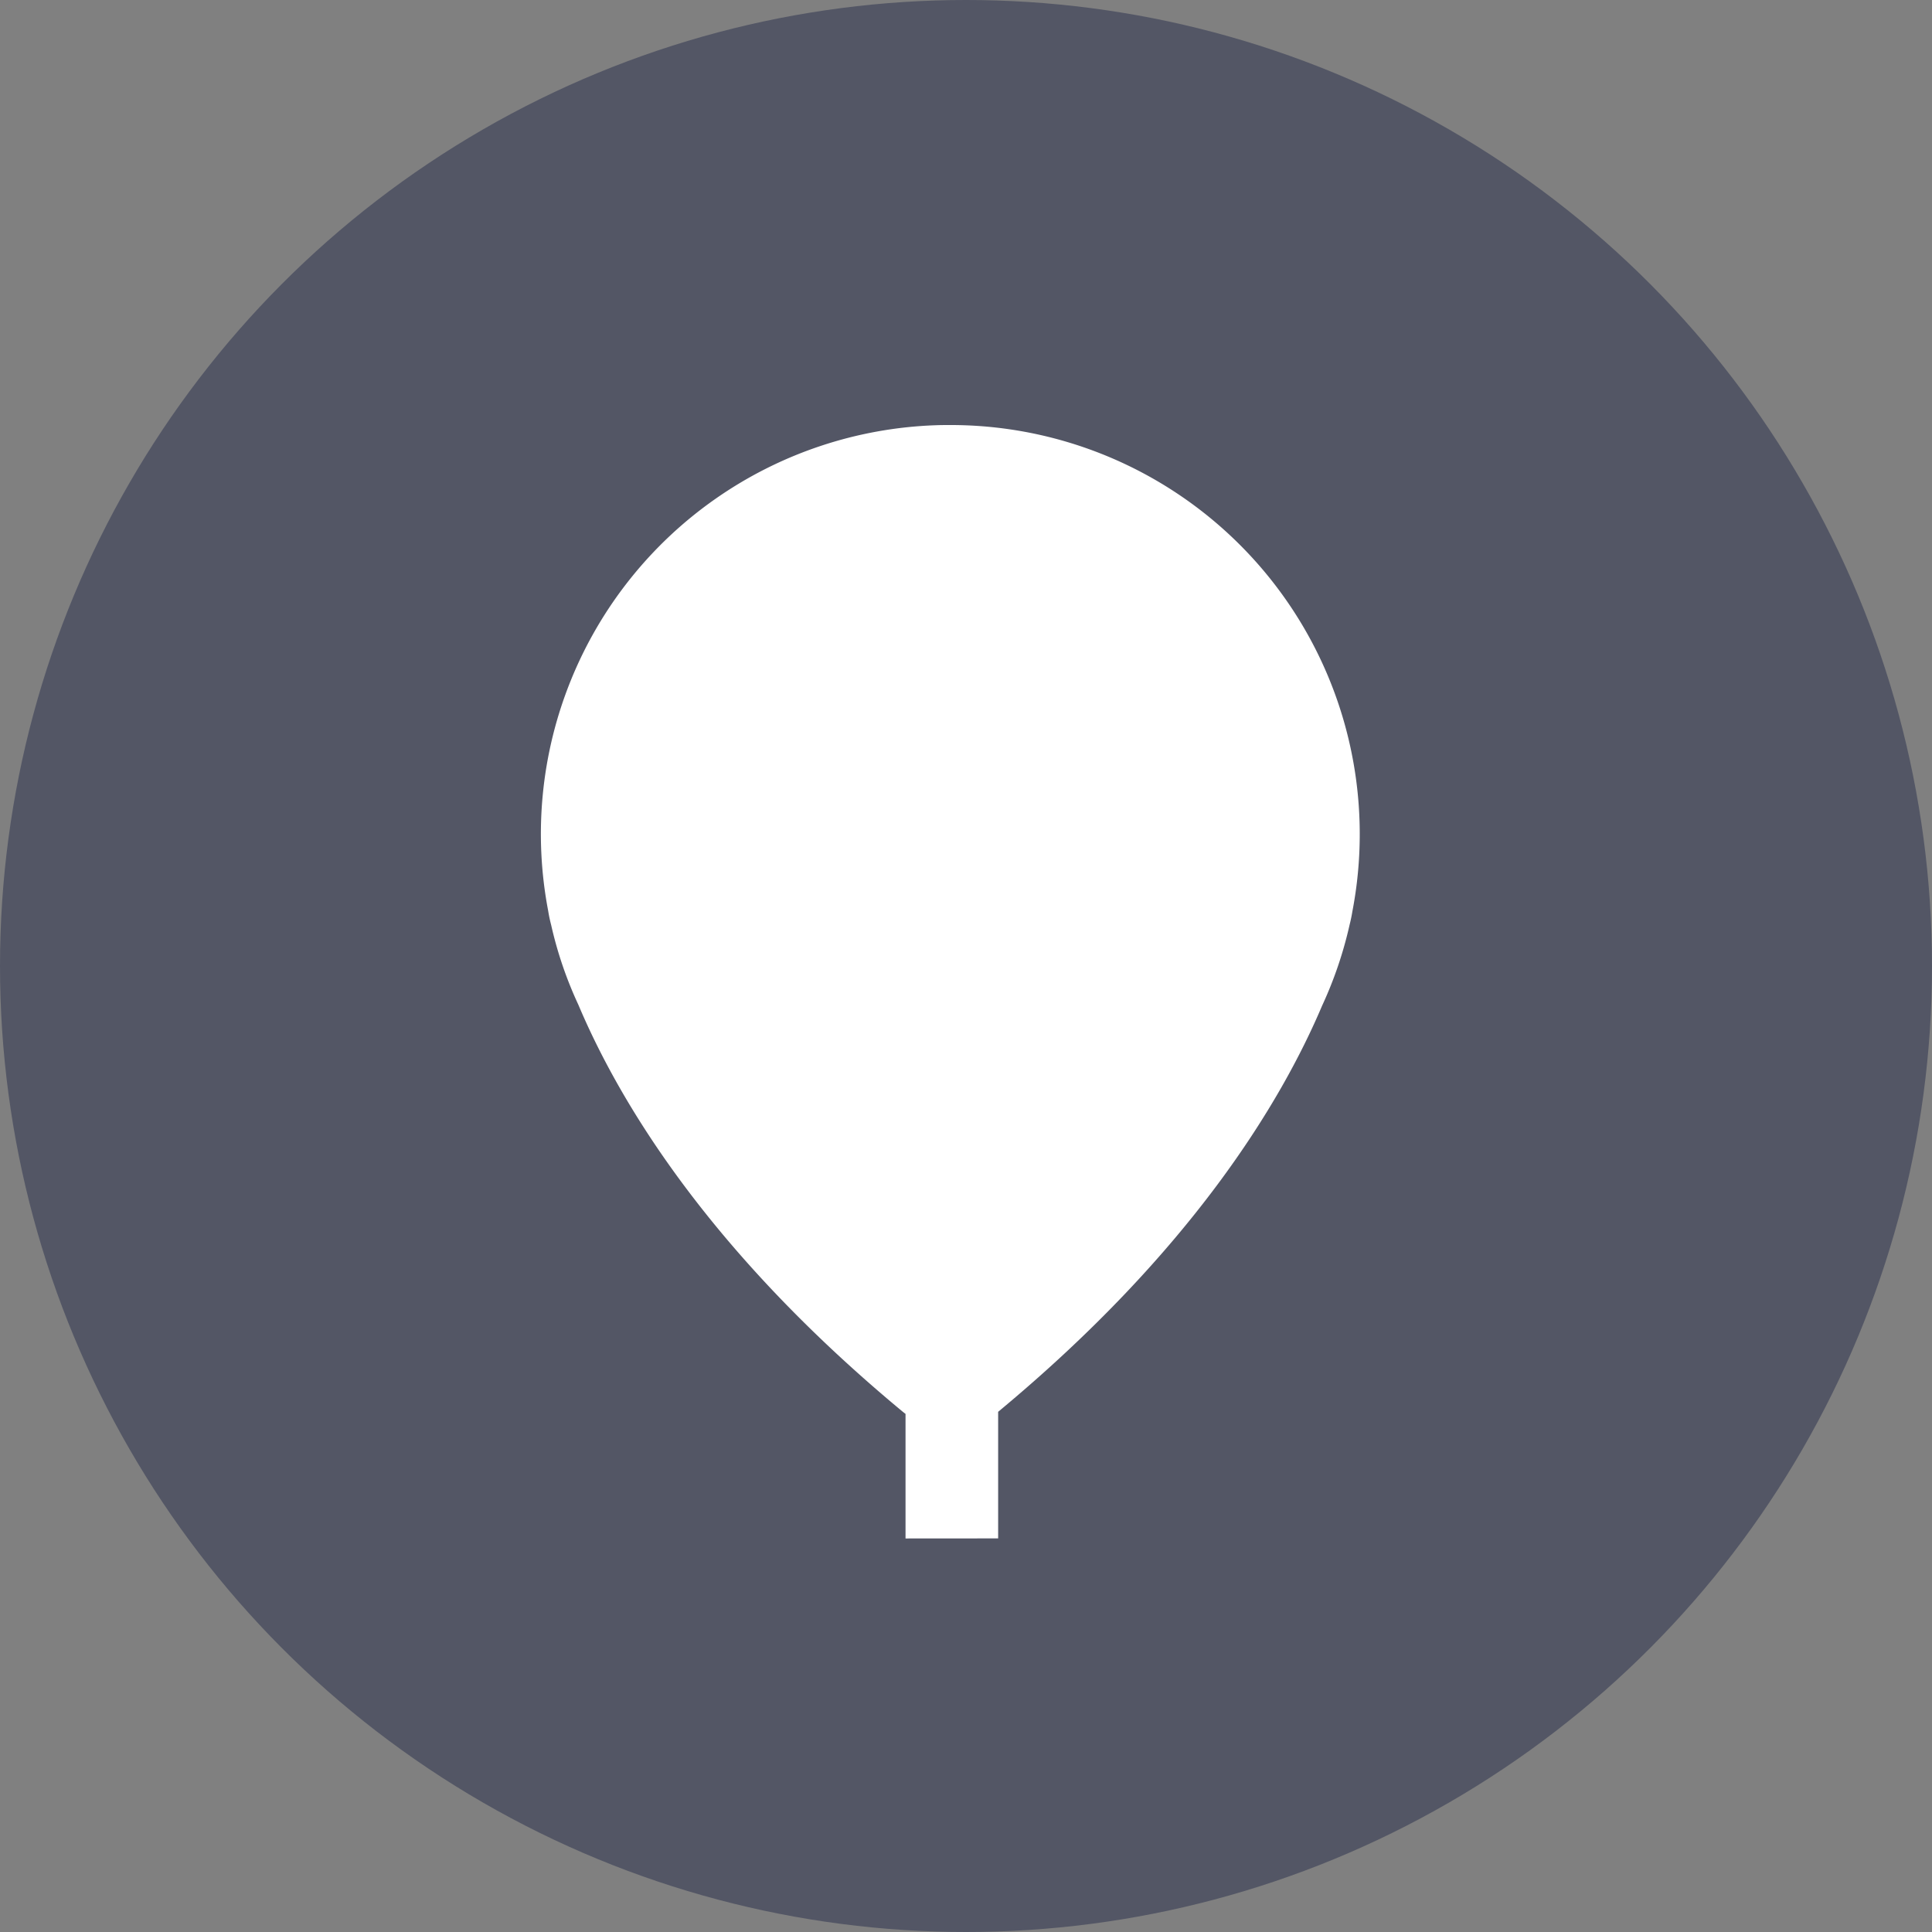 <svg xmlns="http://www.w3.org/2000/svg" viewBox="0 0 50 50">
  <rect x="0" y="0" width="50" height="50" fill="#808080" stroke="none"/>
  <defs>
    <style>
      .cls-1 {
        fill: #535665;
      }

      .cls-2 {
        fill: #fff;
        stroke: #fff;
      }
    </style>
  </defs>
  <g id="Group_1812" data-name="Group 1812" transform="translate(2938 979)">
    <g id="Group_16" data-name="Group 16" transform="translate(-844 14)">
      <circle id="Ellipse_2" data-name="Ellipse 2" class="cls-1" cx="25" cy="25" r="25" transform="translate(-2094 -993)"/>
    </g>
    <path id="Union_18" data-name="Union 18" class="cls-2" d="M9.435,27.815v-3a1.477,1.477,0,0,1-.262-.172C4.236,20.548,1.963,16.762.925,14.3A9.678,9.678,0,0,1,.25,12.321a3.279,3.279,0,0,1-.071-.337A10.084,10.084,0,0,1,9.73.005C9.847,0,9.97,0,10.087,0a10.087,10.087,0,0,1,9.92,12c-.016.1-.036.2-.067.322a9.892,9.892,0,0,1-.68,2c-1.032,2.438-3.306,6.23-8.238,10.323a1.468,1.468,0,0,1-.19.133v3.036ZM11.1,1.309a8.892,8.892,0,0,0-1.012-.058q-.157,0-.313.005-.354.012-.7.052Z" transform="translate(-2923.5 -967.5)"/>
  </g>
</svg>
